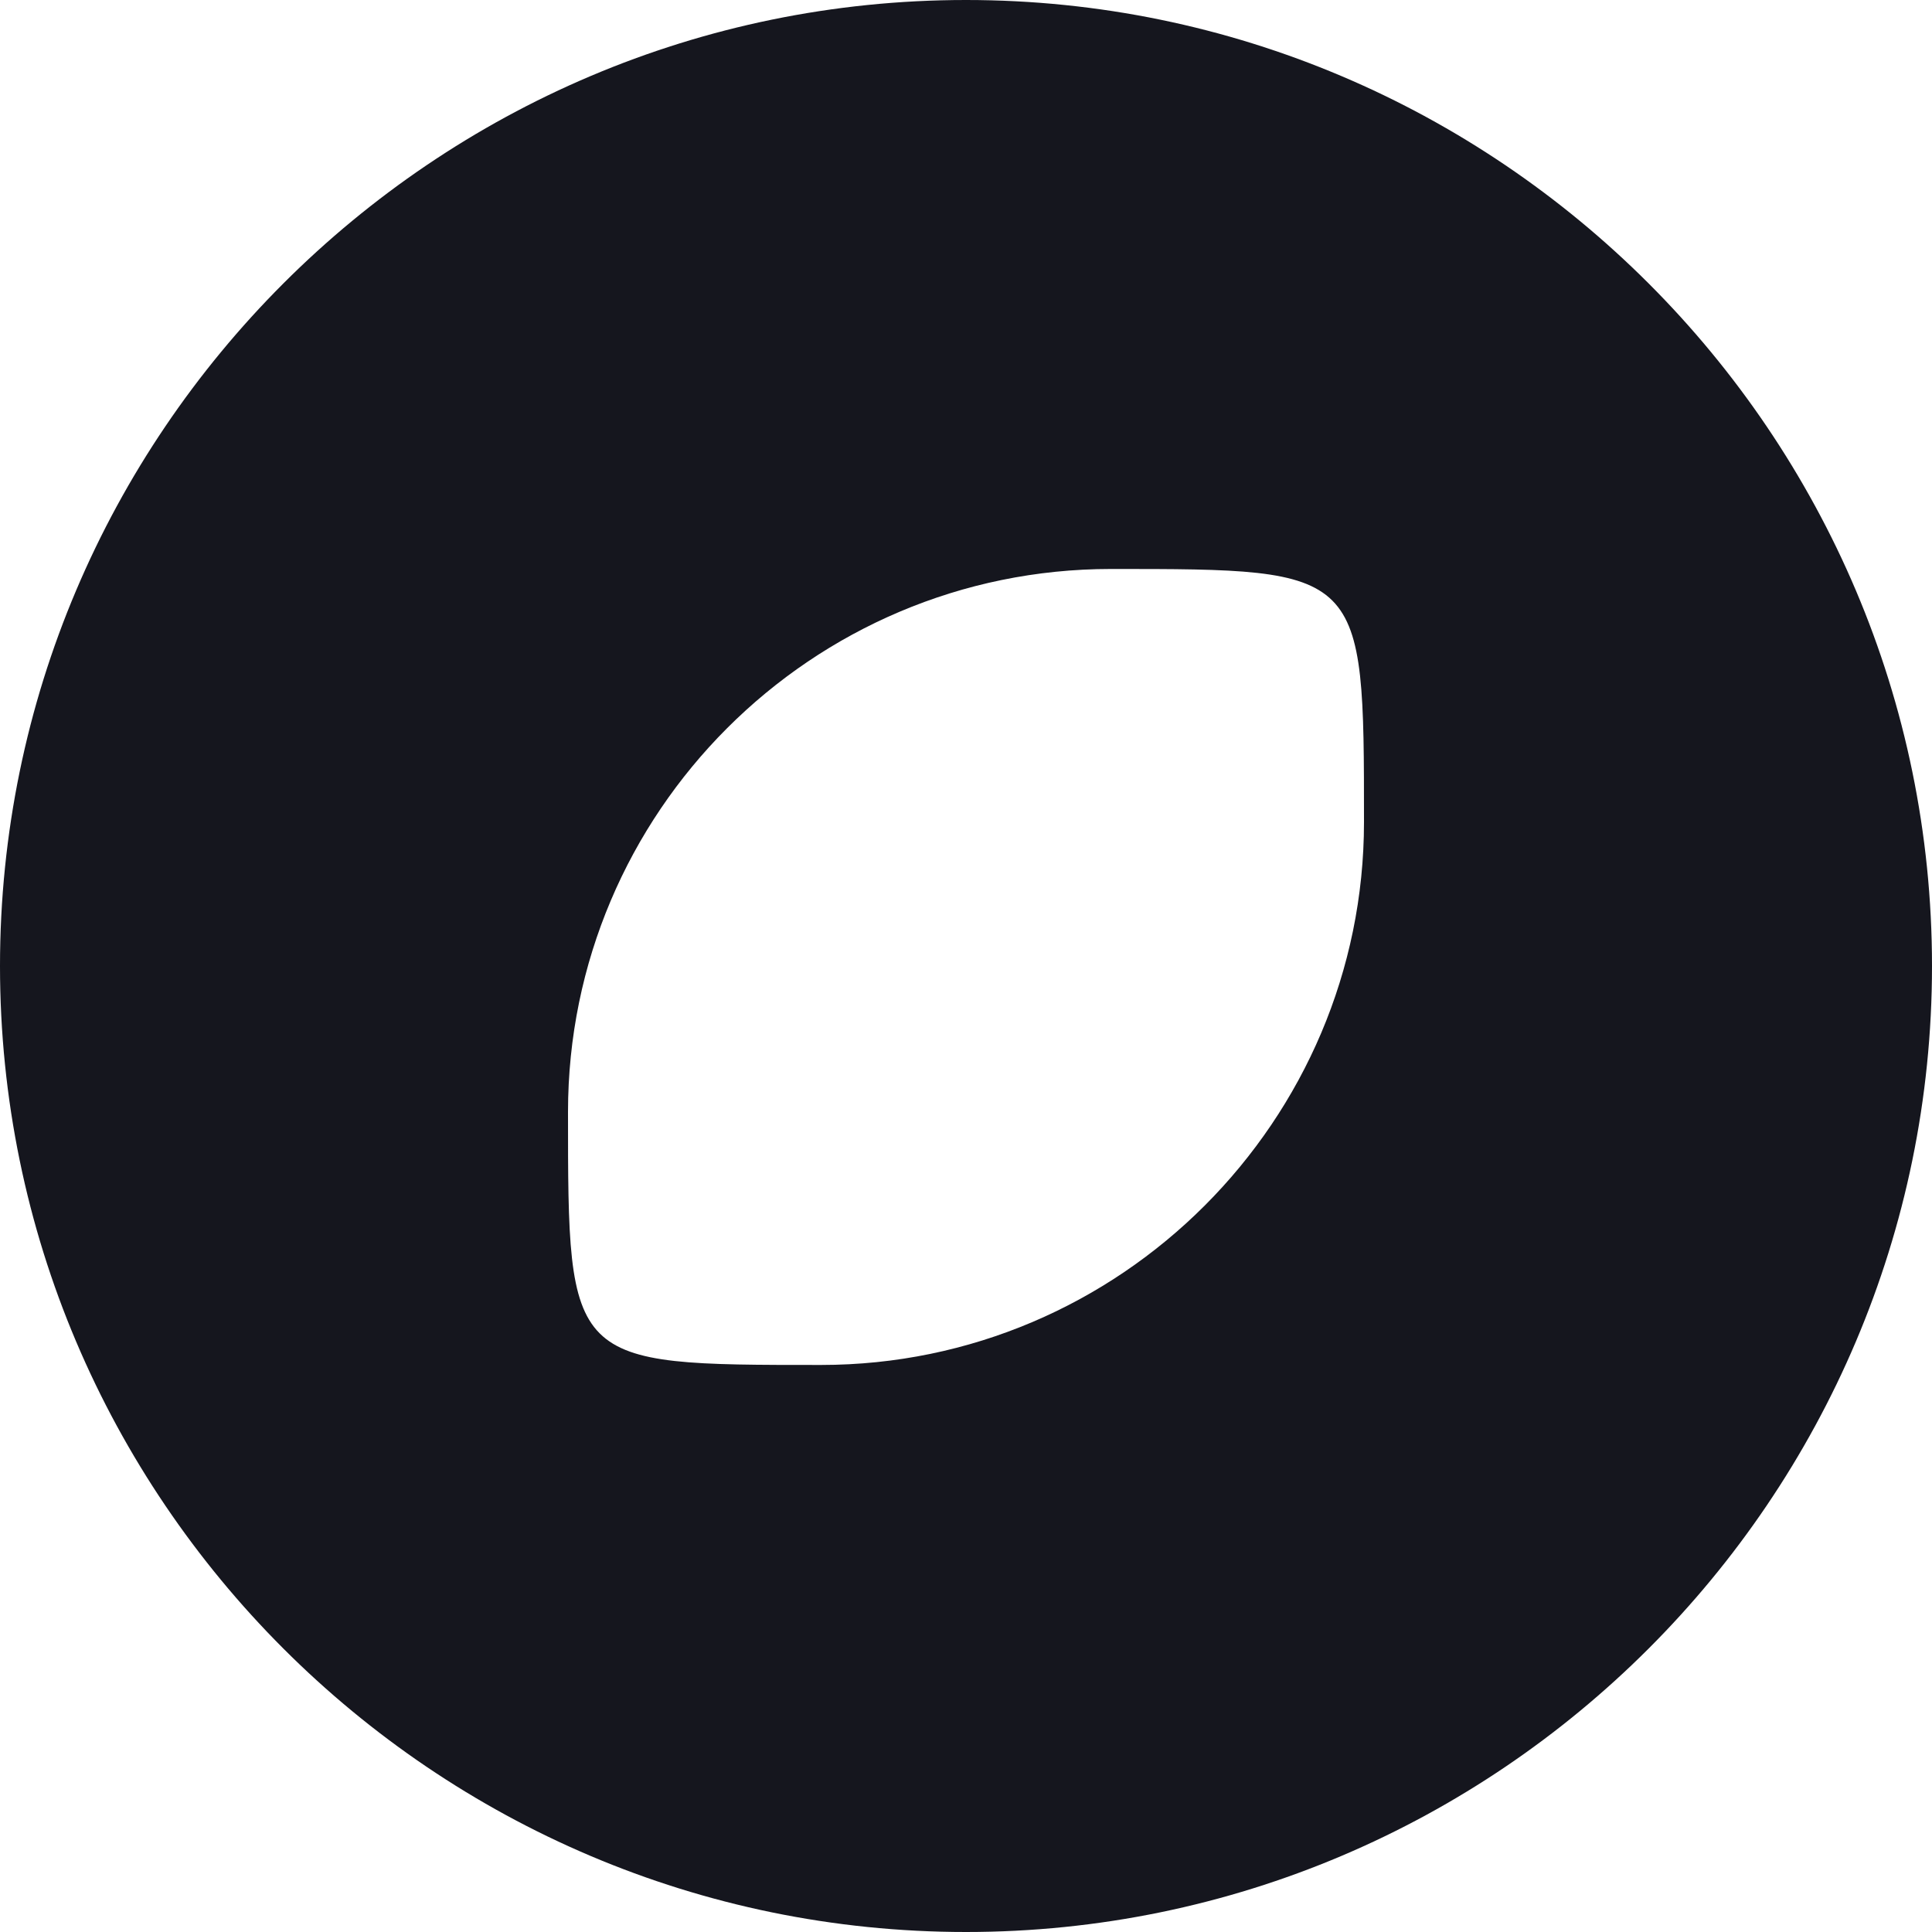 <svg width="20" height="20" viewBox="0 0 20 20" fill="none" xmlns="http://www.w3.org/2000/svg">
<path d="M10 0C4.49 0 0 4.49 0 10C0 15.51 4.49 20 10 20C15.51 20 20 15.51 20 10C20 4.49 15.51 0 10 0ZM8.5 14.13C5.88 14.13 5.88 14.13 5.88 11.51C5.88 8.41 8.4 5.89 11.5 5.89C14.12 5.89 14.12 5.89 14.12 8.51C14.12 11.6 11.6 14.13 8.5 14.13Z" fill="#15161E"/>
</svg>

